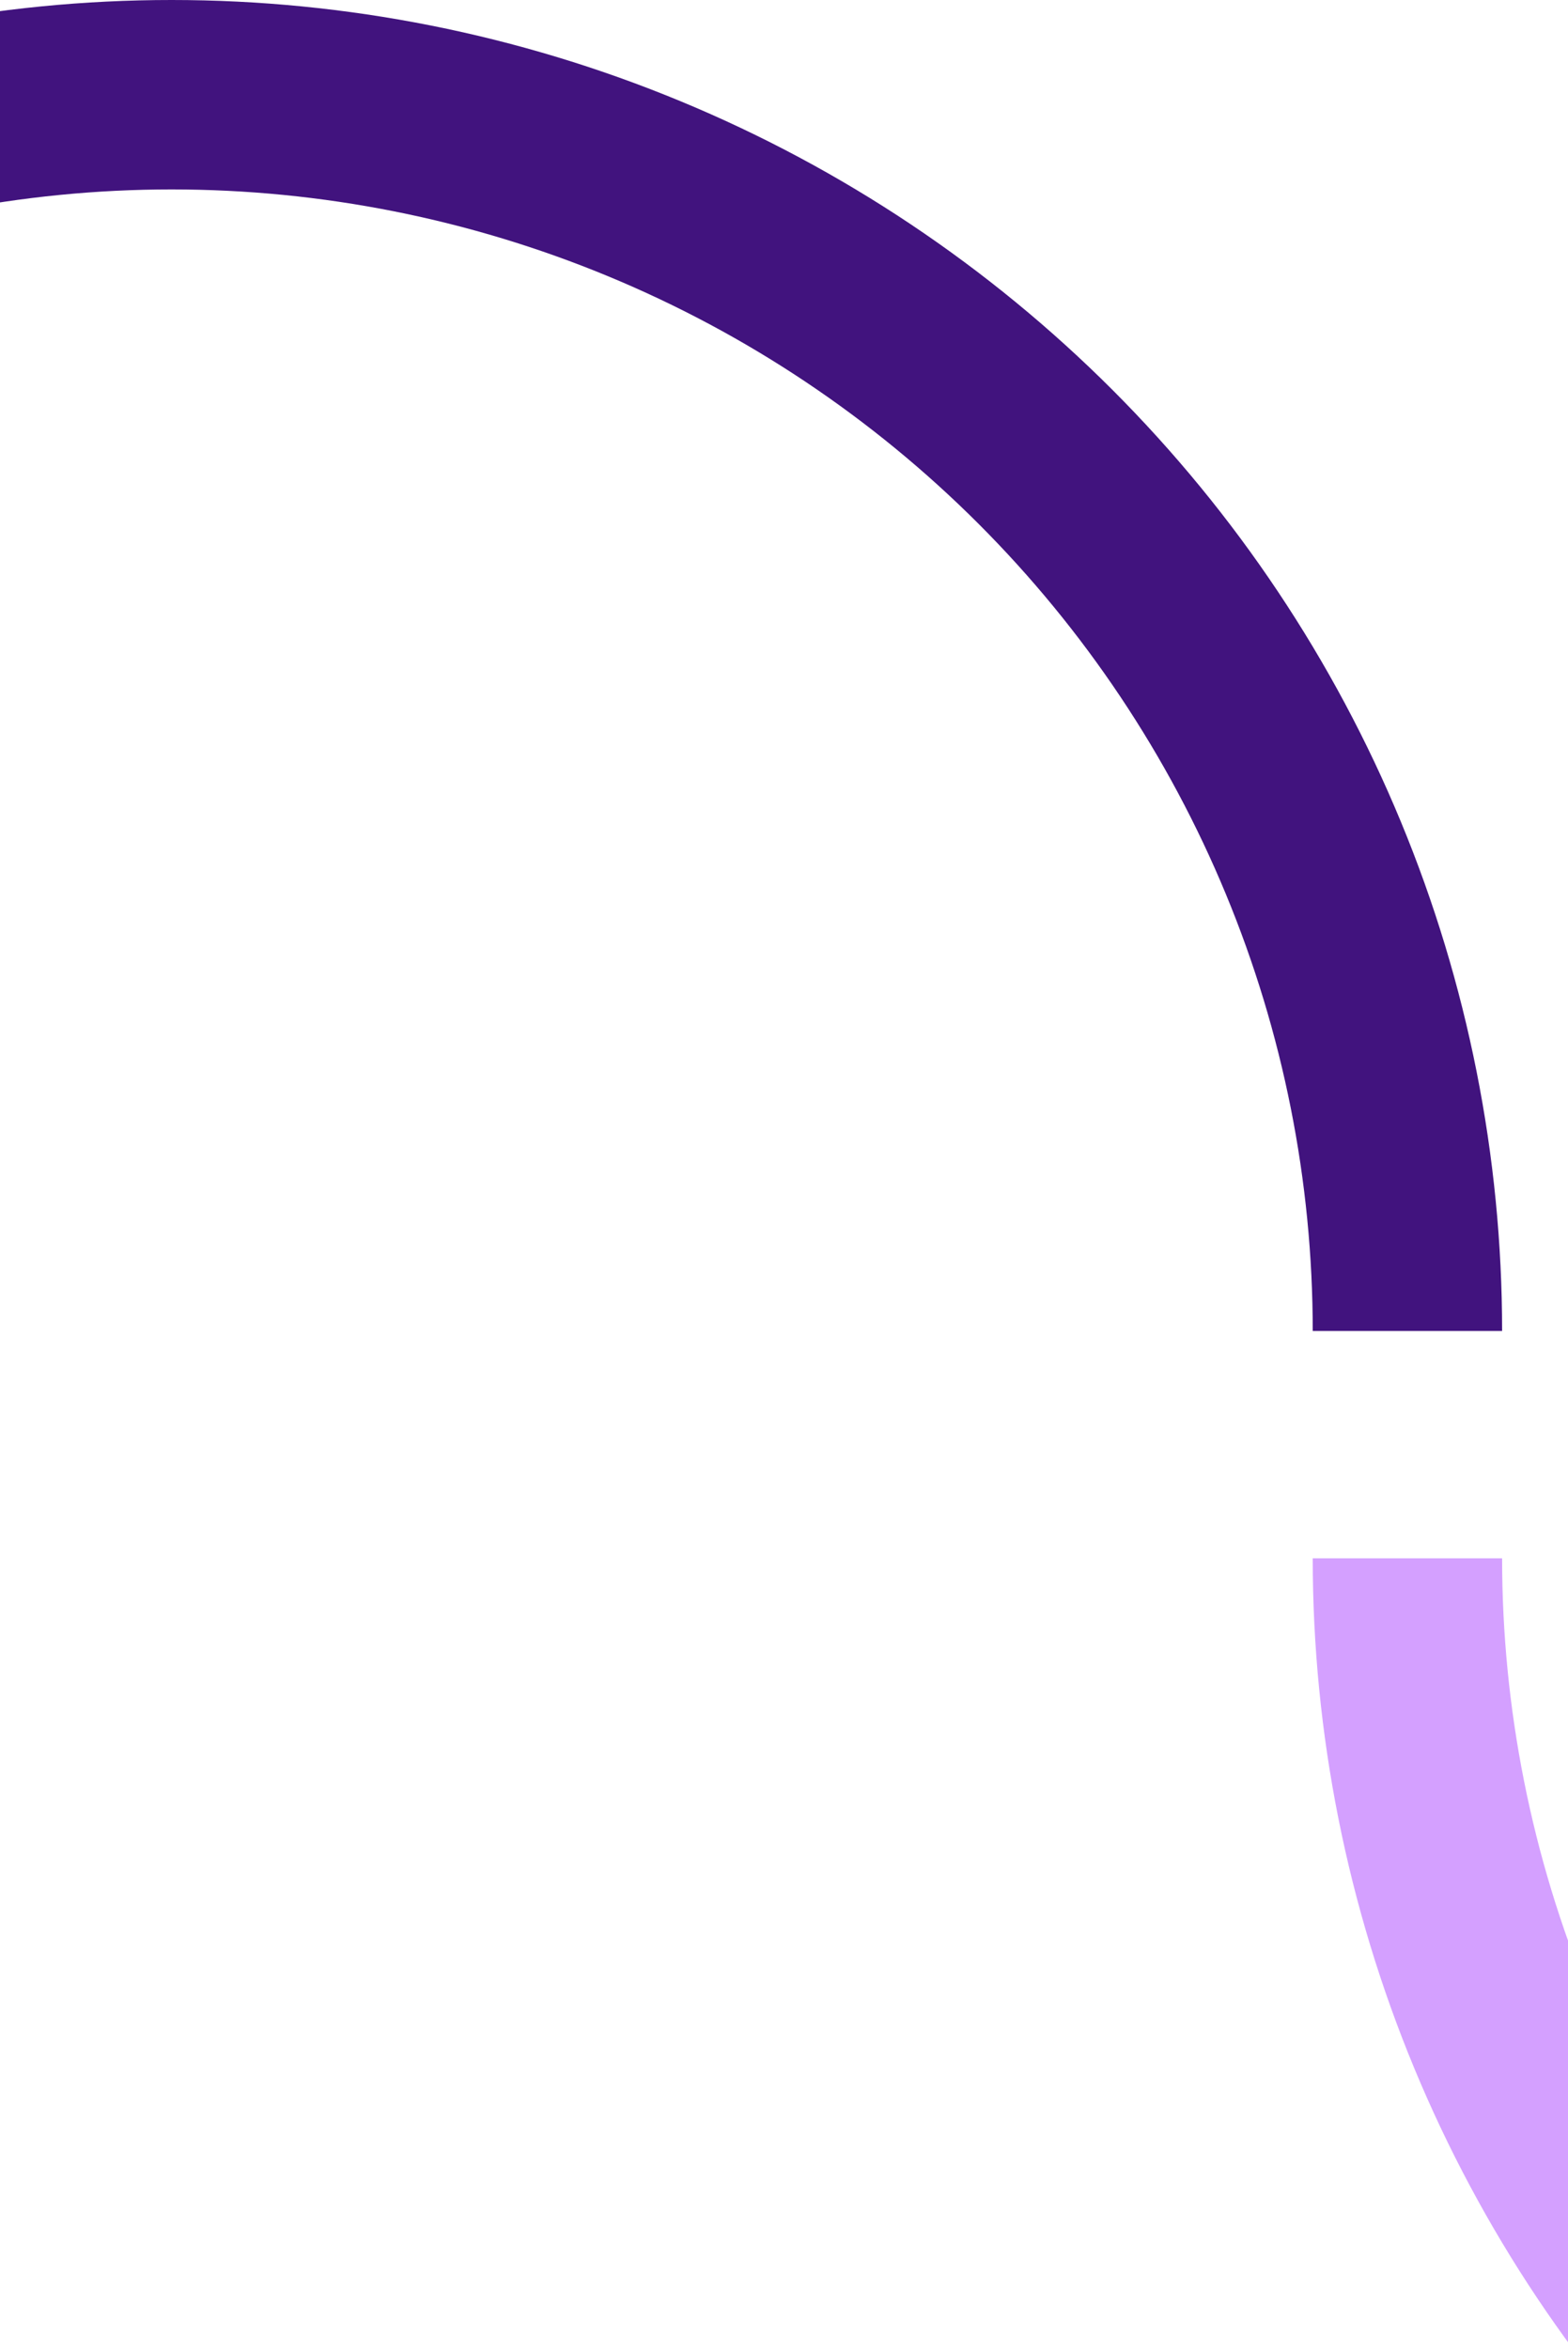 <svg width="414" height="620" viewBox="0 0 414 620" fill="none" xmlns="http://www.w3.org/2000/svg">
<path d="M928.633 642.031C898.333 672.331 862.362 696.366 822.773 712.764C783.184 729.162 740.754 737.602 697.903 737.602C655.053 737.602 612.622 729.162 573.033 712.764C533.444 696.366 497.473 672.331 467.173 642.031C436.874 611.731 412.838 575.76 396.44 536.171C380.042 496.582 371.602 454.151 371.602 411.301" stroke="#D4A0FF" stroke-width="50"/>
<path d="M-281 351.301C-281 308.451 -272.56 266.02 -256.162 226.431C-239.764 186.842 -215.728 150.871 -185.429 120.571C-155.129 90.272 -119.158 66.236 -79.569 49.838C-39.98 33.44 2.451 25 45.301 25C88.151 25 130.582 33.44 170.171 49.838C209.76 66.236 245.731 90.272 276.031 120.571C306.331 150.871 330.366 186.842 346.764 226.431C363.162 266.02 371.602 308.451 371.602 351.301" stroke="#41137E" stroke-width="50"/>
</svg>
